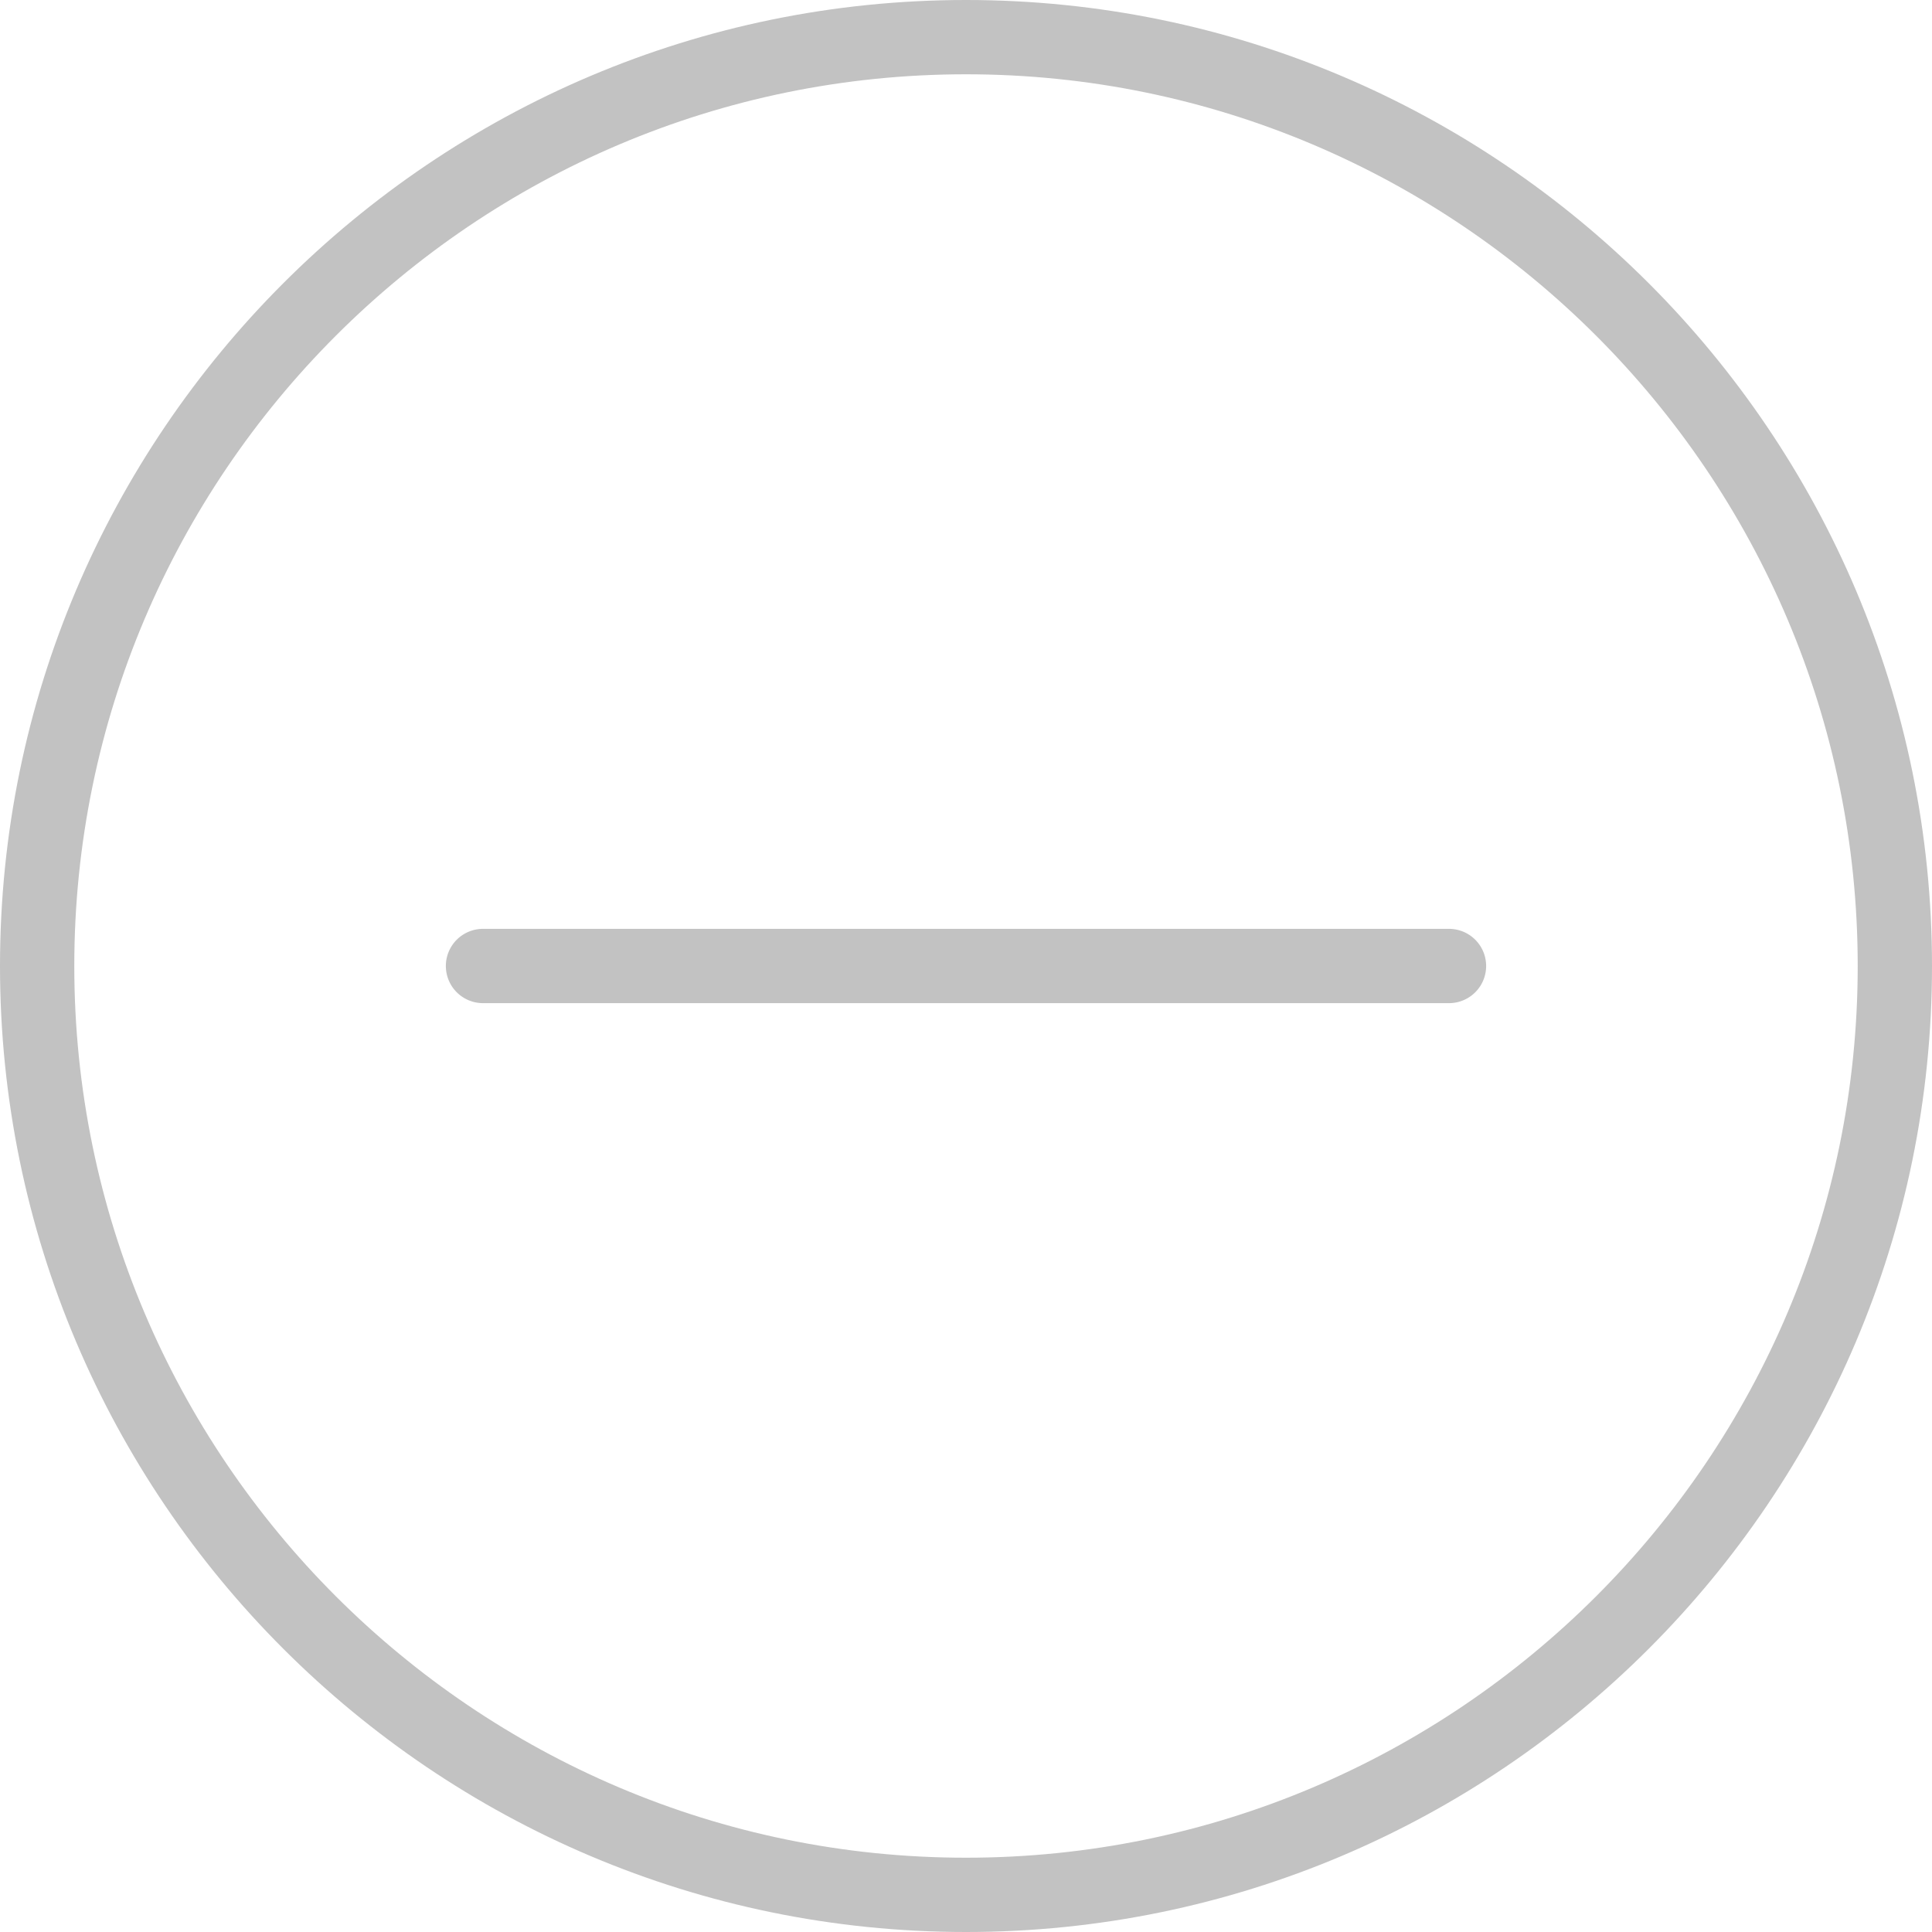 <svg width="31" height="31" fill="none" xmlns="http://www.w3.org/2000/svg"><path d="M15.5 0C6.954 0 0 6.953 0 15.5S6.954 31 15.5 31C24.047 31 31 24.047 31 15.5S24.047 0 15.5 0zm0 29.808c-7.889 0-14.308-6.42-14.308-14.308 0-7.889 6.42-14.308 14.308-14.308 7.889 0 14.308 6.42 14.308 14.308 0 7.889-6.42 14.308-14.308 14.308z" fill="#C2C2C2"/><path d="M23.25 14.904H7.75a.596.596 0 100 1.192h15.5a.596.596 0 100-1.192z" fill="#C2C2C2"/></svg>